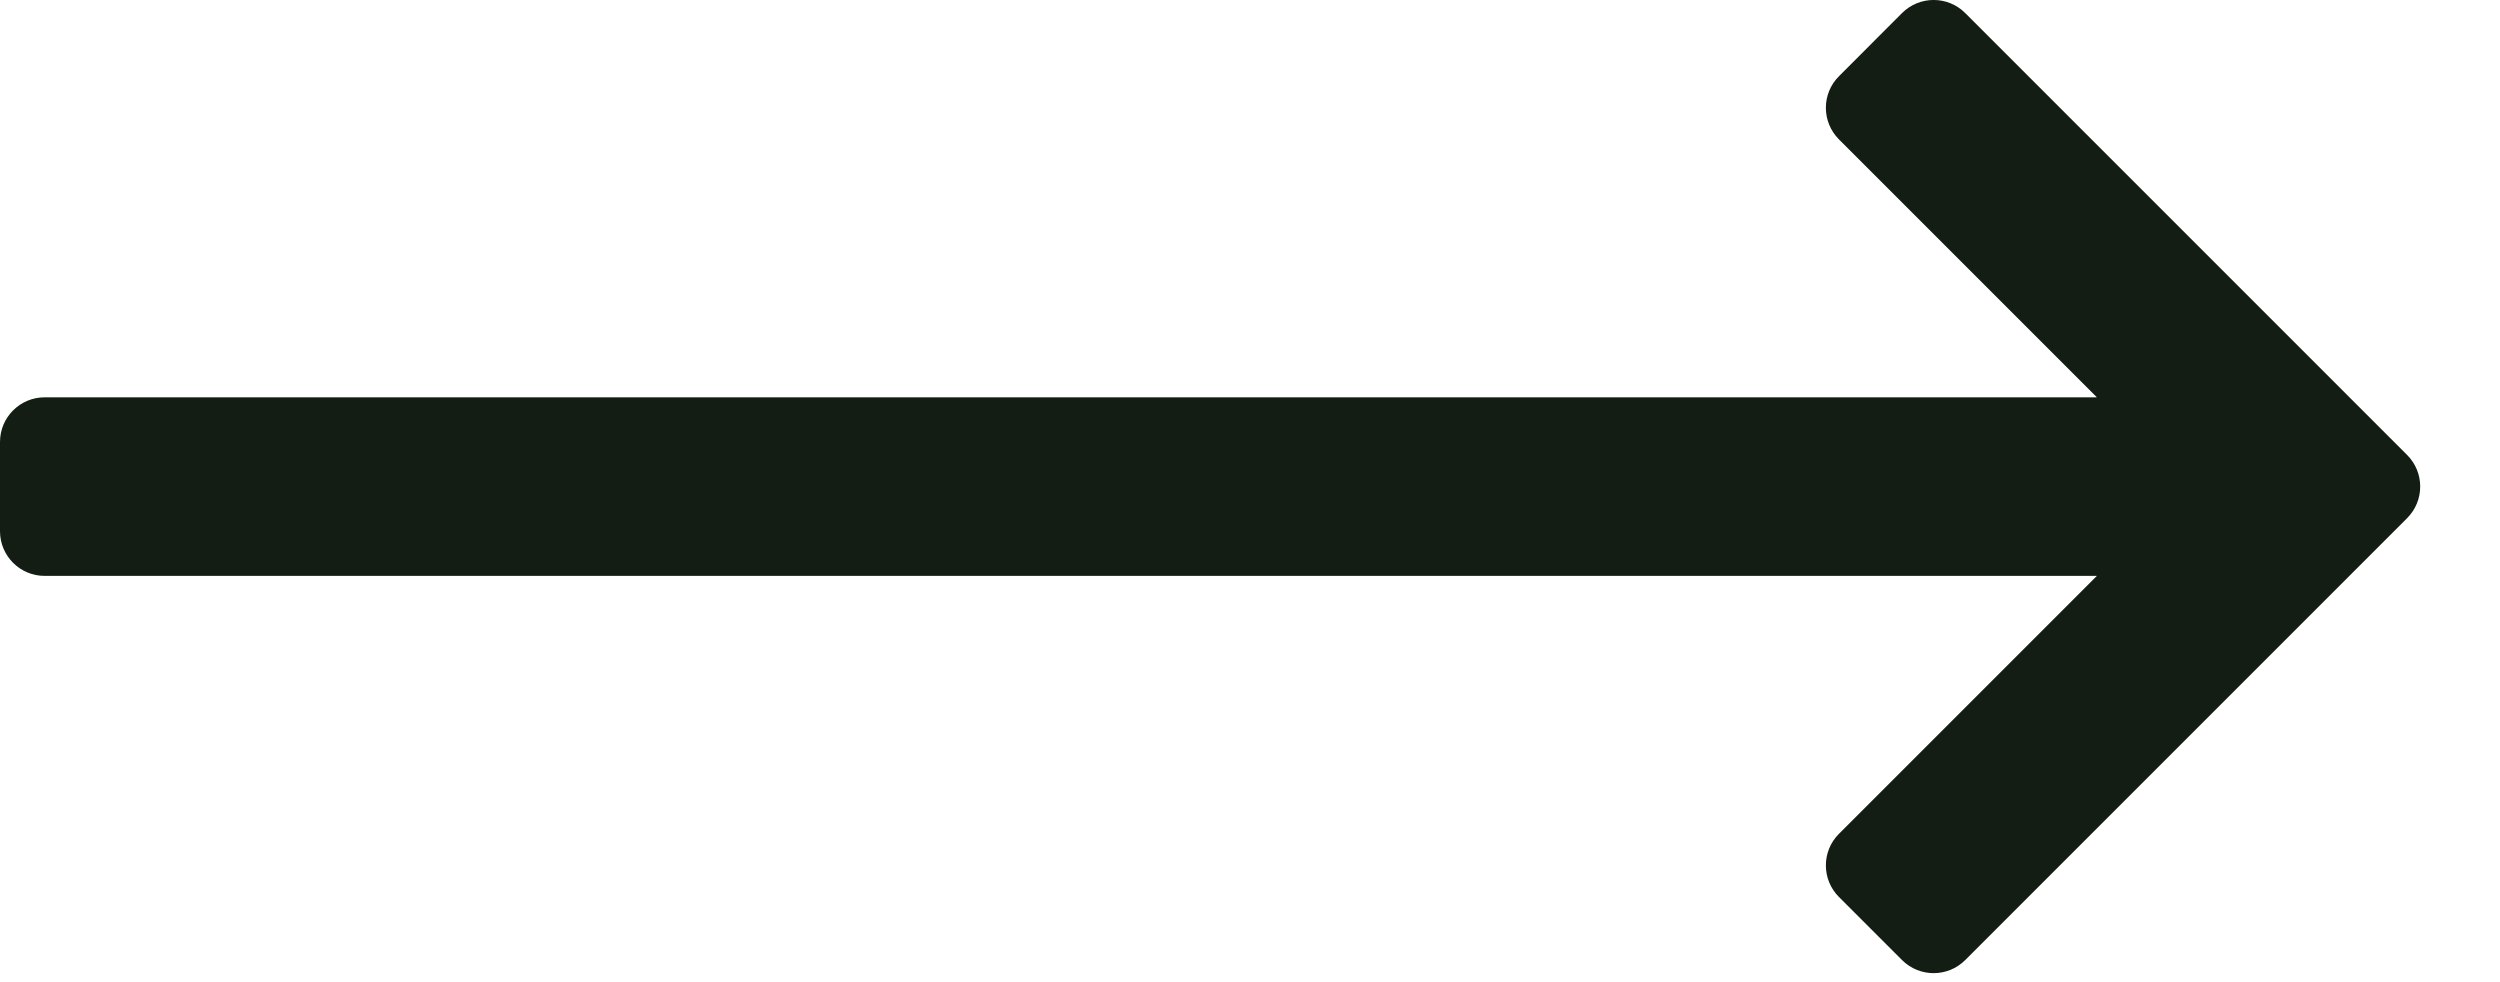 <svg width="28" height="11" viewBox="0 0 28 11" fill="none" xmlns="http://www.w3.org/2000/svg">
<path d="M22.01 10.753C21.815 10.948 21.499 10.948 21.303 10.753L20.596 10.046C20.401 9.851 20.401 9.534 20.596 9.339L23.485 6.45H0.5C0.224 6.45 0 6.226 0 5.95V4.95C0 4.674 0.224 4.45 0.5 4.45H23.485L20.596 1.561C20.401 1.365 20.401 1.049 20.596 0.854L21.303 0.146C21.499 -0.049 21.815 -0.049 22.01 0.146L26.96 5.096C27.155 5.291 27.155 5.608 26.96 5.803L22.01 10.753Z" fill="#131D13"/>
</svg>
